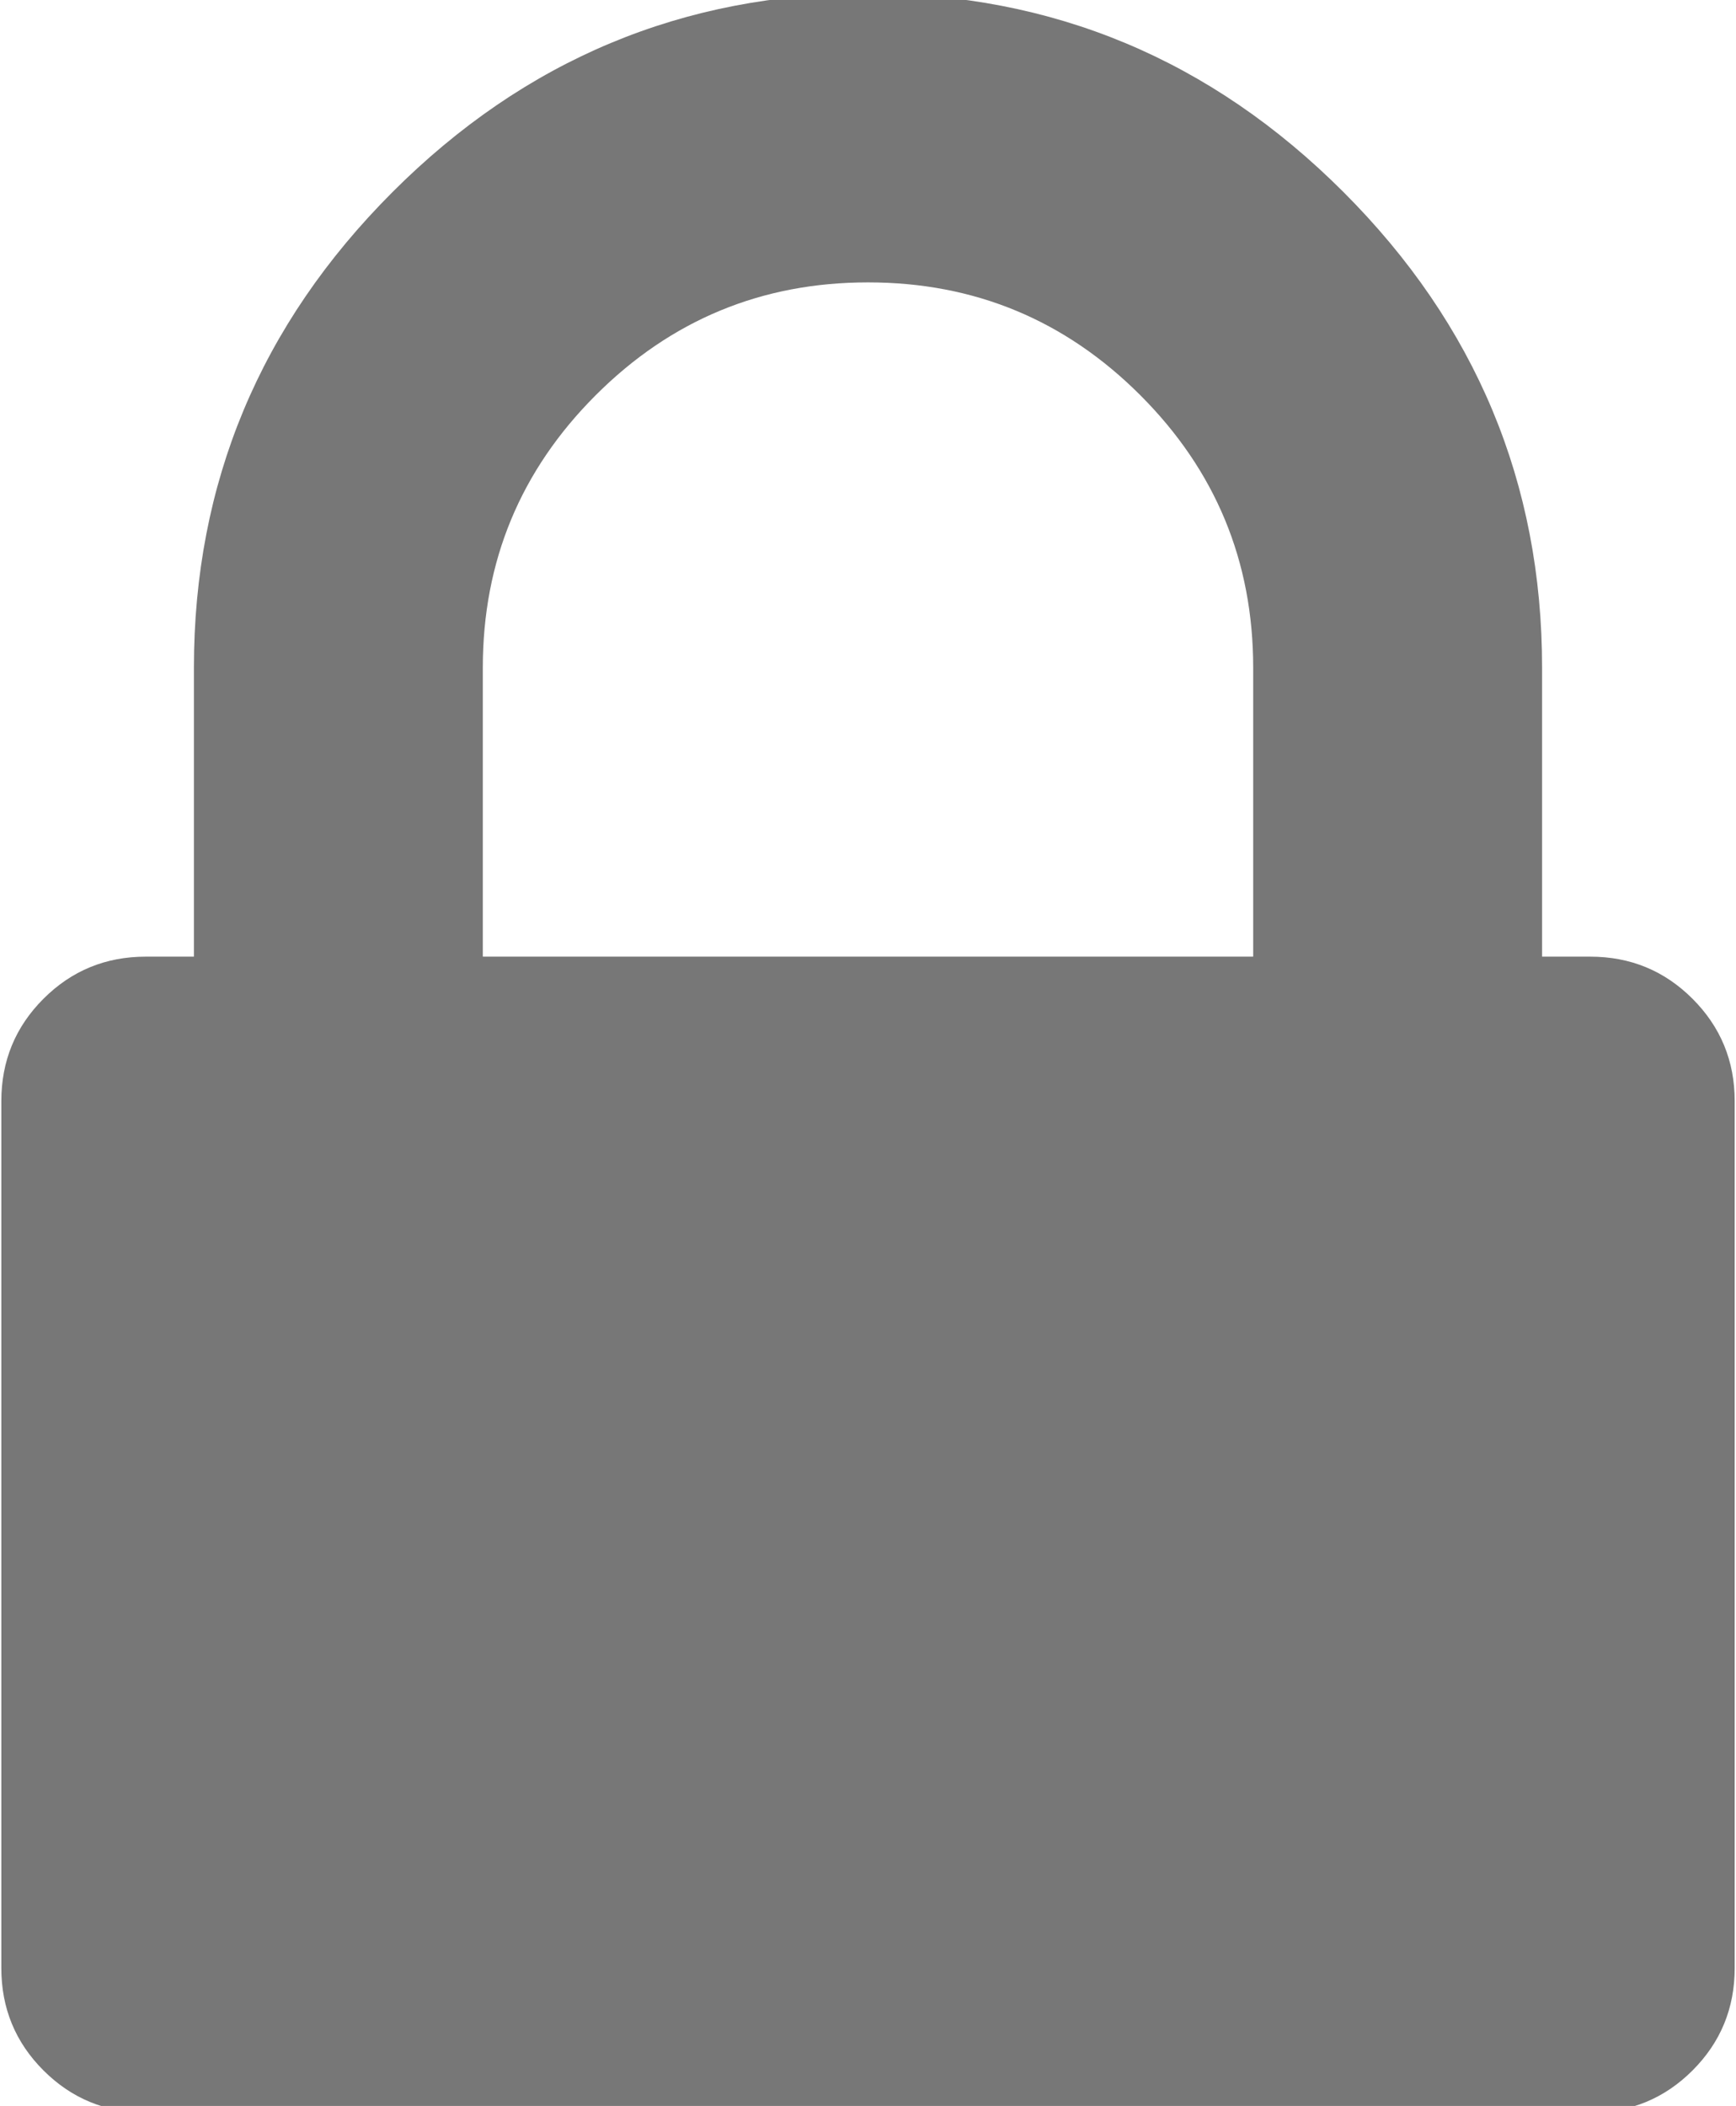<?xml version="1.0" encoding="UTF-8" standalone="no"?>
<svg width="94px" height="114px" viewBox="0 0 94 114" version="1.1" xmlns="http://www.w3.org/2000/svg" xmlns:xlink="http://www.w3.org/1999/xlink">
    <!-- Generator: Sketch 39.1 (31720) - http://www.bohemiancoding.com/sketch -->
    <title>lock24</title>
    <desc>Created with Sketch.</desc>
    <defs></defs>
    <g id="Symbols" stroke="none" stroke-width="1" fill="none" fill-rule="evenodd">
        <g id="lock24" fill="#777777">
            <path d="M91.646,54.067 C90.125,52.546 88.279,51.786 86.105,51.786 L83.5,51.786 L83.5,36.142 C83.5,26.148 79.915,17.567 72.746,10.397 C65.576,3.227 56.995,-0.358 47,-0.358 C37.005,-0.358 28.423,3.227 21.254,10.397 C14.084,17.567 10.5,26.148 10.5,36.142 L10.5,51.786 L7.893,51.786 C5.721,51.786 3.874,52.546 2.353,54.067 C0.832,55.587 0.072,57.434 0.072,59.608 L0.072,106.537 C0.072,108.709 0.832,110.556 2.353,112.077 C3.874,113.597 5.721,114.358 7.893,114.358 L86.107,114.358 C88.281,114.358 90.127,113.598 91.648,112.077 C93.168,110.556 93.929,108.709 93.929,106.537 L93.929,59.607 C93.93,57.435 93.168,55.588 91.646,54.067 L91.646,54.067 Z M67.857,51.786 L26.143,51.786 L26.143,36.142 C26.143,30.385 28.18,25.469 32.254,21.396 C36.328,17.322 41.243,15.286 47.001,15.286 C52.759,15.286 57.674,17.322 61.747,21.396 C65.82,25.469 67.857,30.385 67.857,36.142 L67.857,51.786 L67.857,51.786 Z" id="Shape"></path>
        </g>
    </g>
</svg>